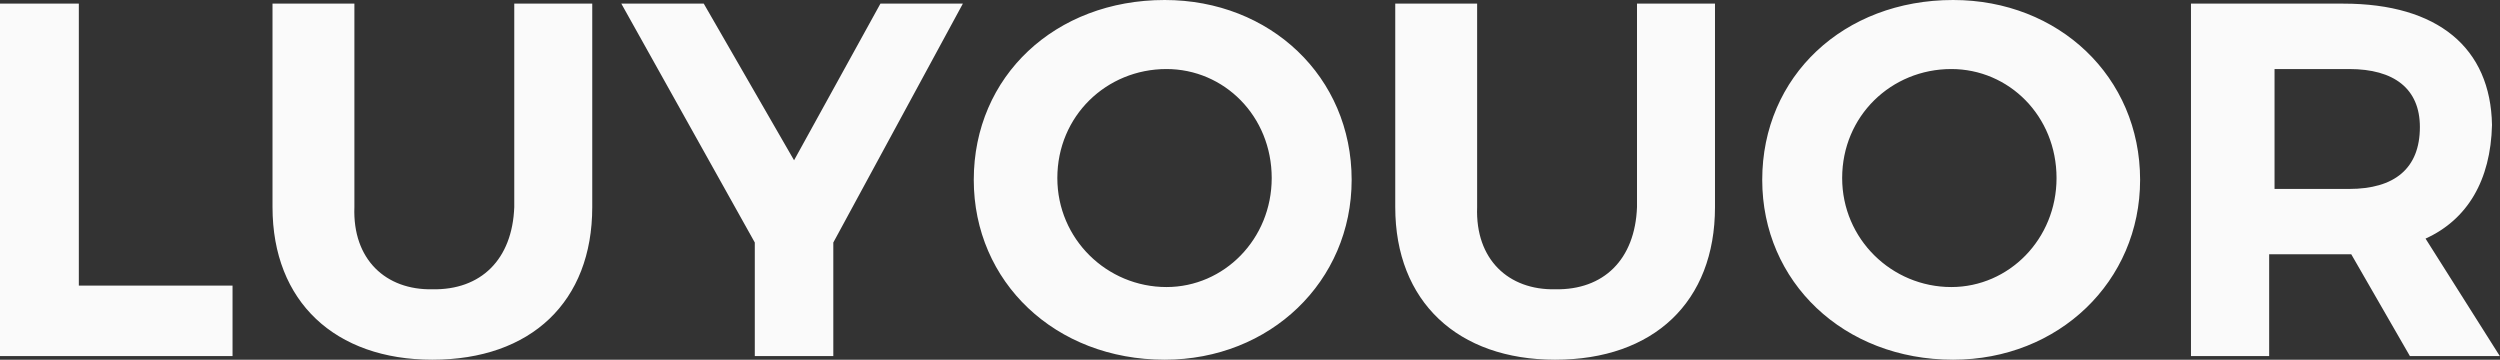 <?xml version="1.0" encoding="UTF-8"?>
<svg width="695px" height="100px" viewBox="0 0 695 100" version="1.1" xmlns="http://www.w3.org/2000/svg" xmlns:xlink="http://www.w3.org/1999/xlink">
    <rect x="0" y="0" width="695" height="100" fill="#333333" stroke="none"/>
    <!-- Generator: Sketch 59 (86127) - https://sketch.com -->
    <title>LUYOUOR/dark</title>
    <desc>Created with Sketch.</desc>
    <g id="LUYOUOR/dark" stroke="none" stroke-width="1" fill="none" fill-rule="evenodd">
        <path d="M21.914,79.394 L64.646,79.394 L64.646,98.99 L0,98.99 L0,1.01 L21.914,1.01 L21.914,79.394 Z M164.646,1.01 L164.646,57.576 C164.646,83.898 147.628,100 120.202,100 C93.198,100 75.758,83.898 75.758,57.576 L75.758,1.01 L98.522,1.01 L98.522,57.576 C97.98,72.137 107.262,80.678 120.202,80.42 C133.704,80.678 142.424,72.137 142.966,57.576 L142.966,1.01 L164.646,1.01 Z M231.661,67.419 L231.661,98.99 L209.834,98.99 L209.834,67.419 L172.727,1.01 L195.646,1.01 L220.748,44.557 L244.758,1.01 L267.677,1.01 L231.661,67.419 Z M323.774,0 C353.127,0 375.758,21.348 375.758,50 C375.758,78.23 353.127,100 323.774,100 C293.338,100 270.707,78.371 270.707,50 C270.707,21.208 293.338,0 323.774,0 Z M324.279,19.192 C307.585,19.192 293.939,32.258 293.939,49.495 C293.939,66.454 307.724,79.798 324.279,79.798 C340.307,79.798 353.535,66.454 353.535,49.495 C353.535,32.258 340.307,19.192 324.279,19.192 Z M476.768,1.01 L476.768,57.576 C476.768,83.898 459.749,100 432.323,100 C405.319,100 387.879,83.898 387.879,57.576 L387.879,1.01 L410.643,1.01 L410.643,57.576 C410.101,72.137 419.384,80.678 432.323,80.42 C445.825,80.678 454.545,72.137 455.087,57.576 L455.087,1.01 L476.768,1.01 Z M542.966,0 C572.319,0 594.949,21.348 594.949,50 C594.949,78.23 572.319,100 542.966,100 C512.53,100 489.899,78.371 489.899,50 C489.899,21.208 512.53,0 542.966,0 Z M542.461,19.192 C525.767,19.192 512.121,32.258 512.121,49.495 C512.121,66.454 525.906,79.798 542.461,79.798 C558.489,79.798 571.717,66.454 571.717,49.495 C571.717,32.258 558.489,19.192 542.461,19.192 Z M669.953,98.99 L653.65,70.685 L630.827,70.685 L630.827,98.99 L609.091,98.99 L609.091,1.01 L651.477,1.01 C677.75,1.01 692.412,13.328 692.776,34.759 C692.412,50.14 685.927,61.058 674.3,66.33 L694.949,98.99 L669.953,98.99 Z M632.323,52.525 L653.071,52.525 C665.589,52.525 672.727,46.899 672.727,35.321 C672.727,24.677 665.589,19.192 653.071,19.192 L632.323,19.192 L632.323,52.525 Z" id="LUYOUOR" fill="#FAFAFA" fill-rule="nonzero"></path>
    </g>
</svg>